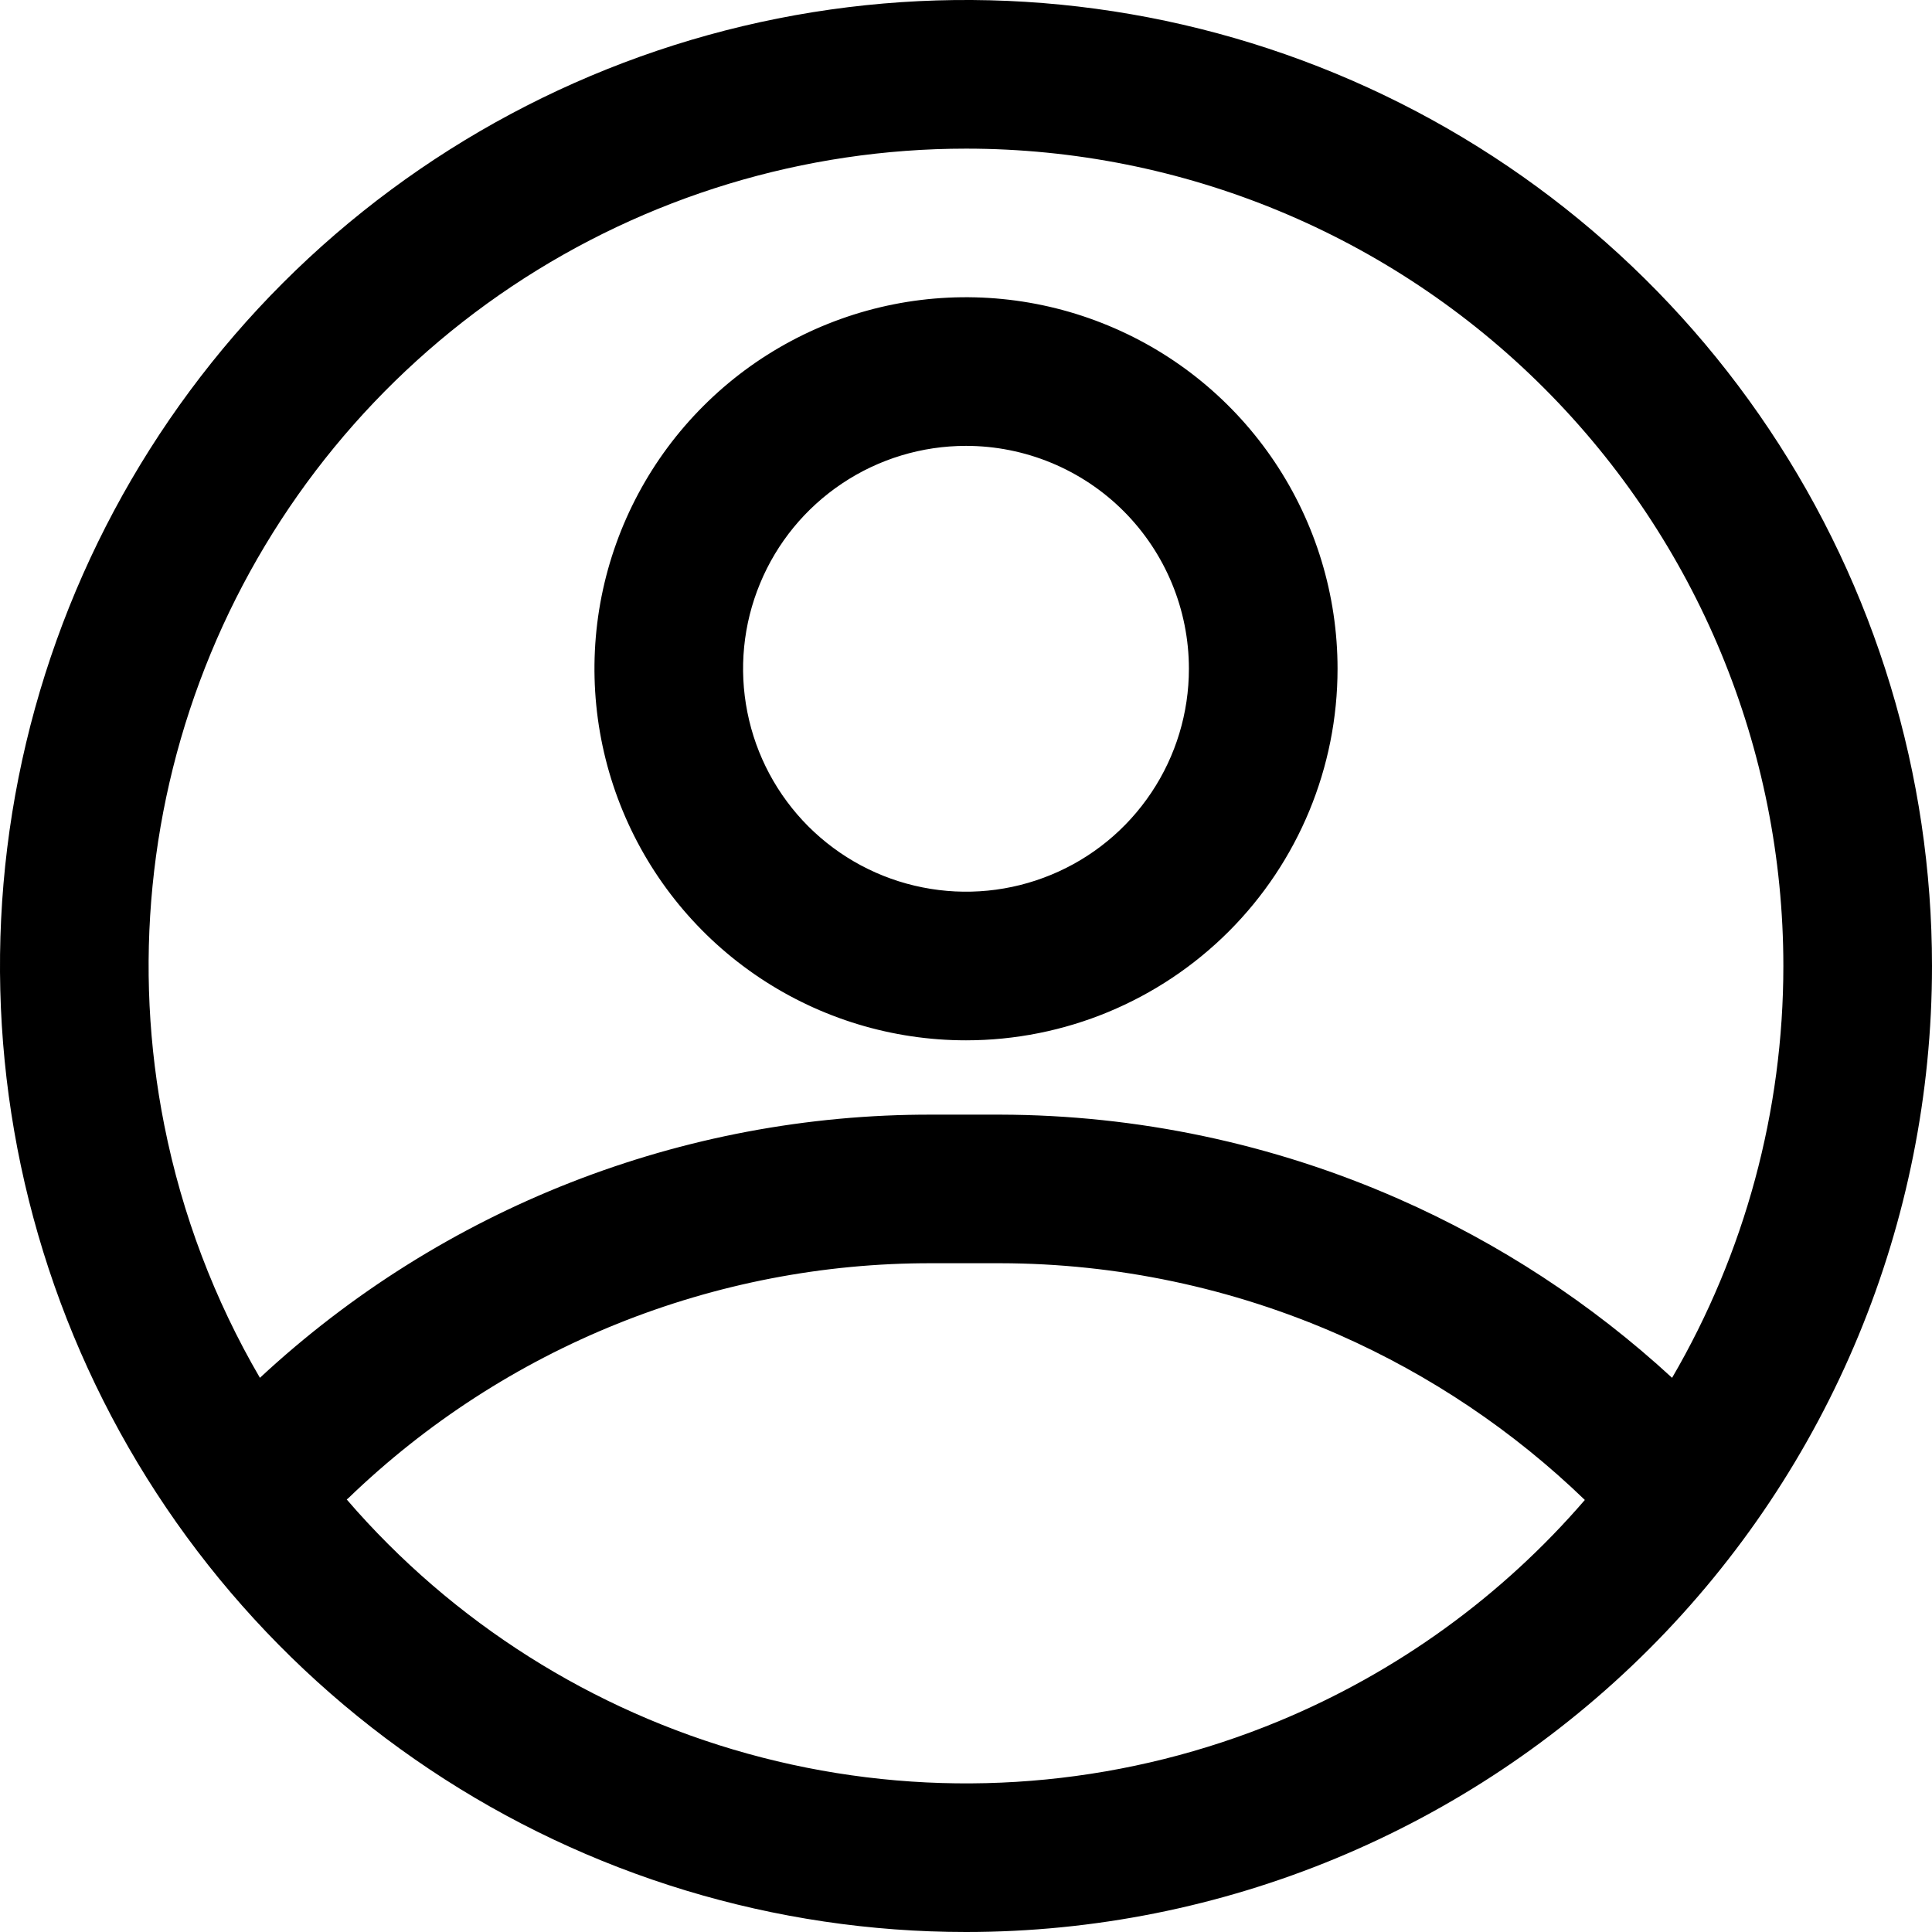 <svg width="32" height="32" viewBox="0 0 32 32" fill="none" xmlns="http://www.w3.org/2000/svg">
<path fill-rule="evenodd" clip-rule="evenodd" d="M16 32C12.835 32 9.742 31.062 7.111 29.303C4.48 27.545 2.429 25.047 1.218 22.123C0.007 19.199 -0.31 15.982 0.307 12.879C0.925 9.775 2.449 6.924 4.686 4.686C6.924 2.449 9.775 0.925 12.879 0.307C15.982 -0.31 19.199 0.007 22.123 1.218C25.047 2.429 27.545 4.48 29.303 7.111C31.062 9.742 32 12.835 32 16C32 20.244 30.314 24.313 27.314 27.314C24.313 30.314 20.244 32 16 32ZM16 2.462C13.322 2.462 10.705 3.256 8.478 4.743C6.252 6.231 4.517 8.345 3.492 10.819C2.467 13.293 2.199 16.015 2.722 18.641C3.016 20.12 3.553 21.532 4.305 22.821C7.326 20.013 11.302 18.453 15.434 18.462H16.566C18.838 18.467 21.085 18.942 23.165 19.857C24.831 20.59 26.361 21.592 27.695 22.821C28.9 20.755 29.538 18.402 29.538 16C29.538 12.409 28.112 8.966 25.573 6.427C23.034 3.888 19.591 2.462 16 2.462ZM26.25 24.844C24.875 26.439 23.141 27.696 21.181 28.508C18.707 29.533 15.985 29.801 13.359 29.278C10.733 28.756 8.32 27.466 6.427 25.573C6.189 25.335 5.961 25.09 5.743 24.836C5.753 24.828 5.762 24.82 5.772 24.812C8.365 22.31 11.83 20.915 15.434 20.923H16.566C18.499 20.926 20.411 21.33 22.18 22.109C23.689 22.775 25.067 23.701 26.25 24.844ZM16 17.231C14.783 17.231 13.593 16.87 12.581 16.194C11.569 15.518 10.78 14.556 10.315 13.432C9.849 12.307 9.727 11.07 9.964 9.876C10.202 8.683 10.788 7.586 11.649 6.726C12.509 5.865 13.606 5.279 14.8 5.041C15.993 4.804 17.23 4.926 18.355 5.392C19.48 5.857 20.441 6.646 21.117 7.658C21.793 8.67 22.154 9.86 22.154 11.077C22.154 12.709 21.506 14.274 20.352 15.428C19.197 16.582 17.632 17.231 16 17.231ZM16 7.385C15.27 7.385 14.556 7.601 13.949 8.007C13.341 8.413 12.868 8.989 12.589 9.664C12.309 10.339 12.236 11.081 12.379 11.797C12.521 12.514 12.873 13.171 13.389 13.688C13.906 14.204 14.563 14.556 15.28 14.698C15.996 14.841 16.738 14.768 17.413 14.488C18.088 14.209 18.664 13.736 19.07 13.128C19.476 12.521 19.692 11.807 19.692 11.077C19.692 10.098 19.303 9.159 18.611 8.466C17.919 7.774 16.979 7.385 16 7.385Z" fill="black"/>
</svg>
